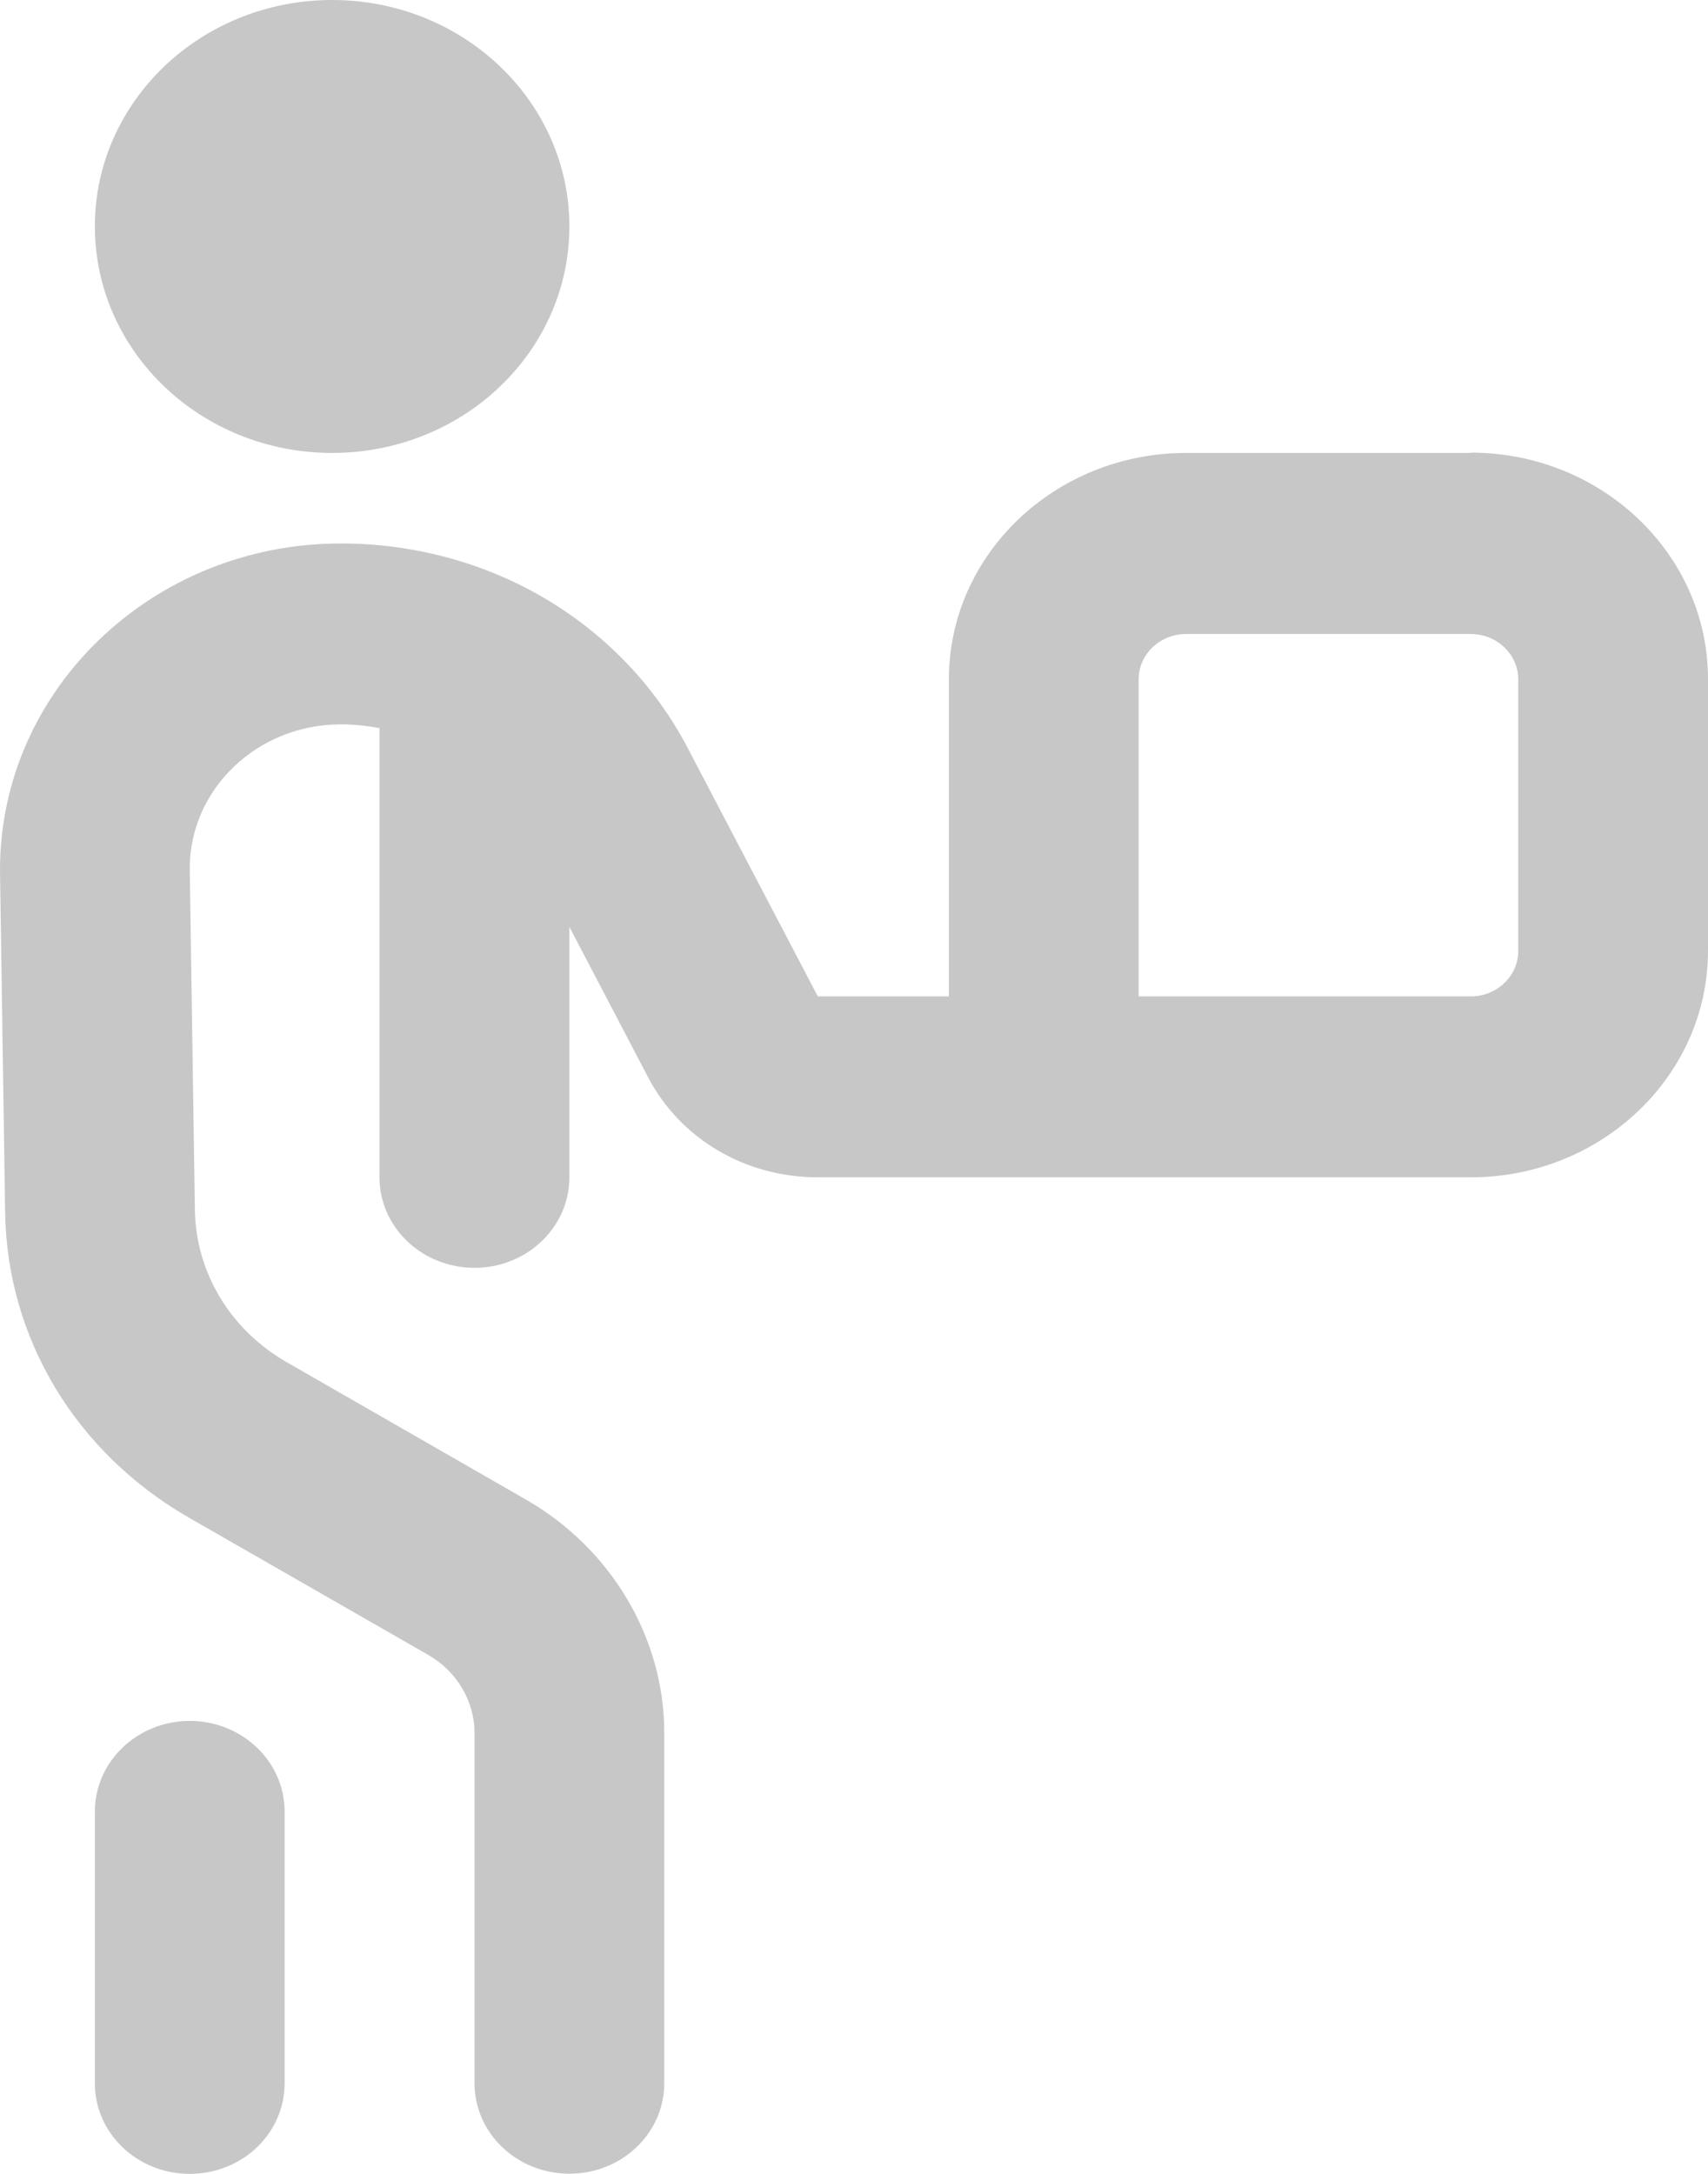 <svg width="11" height="14" viewBox="0 0 11 14" fill="none" xmlns="http://www.w3.org/2000/svg">
<path d="M9.472 2.917H7.639C6.796 2.917 6.111 3.571 6.111 4.375V6.417H5.267L4.43 4.819C4.004 4.005 3.147 3.5 2.194 3.5C0.985 3.5 0 4.44 0 5.602L0.033 7.807C0.045 8.62 0.488 9.355 1.217 9.774L2.76 10.659C2.942 10.764 3.056 10.956 3.056 11.159V13.416C3.056 13.738 3.329 13.999 3.667 13.999C4.005 13.999 4.278 13.738 4.278 13.416V11.159C4.278 10.549 3.937 9.974 3.39 9.659L1.847 8.773C1.483 8.564 1.261 8.196 1.255 7.79L1.222 5.593C1.222 5.081 1.658 4.665 2.194 4.665C2.279 4.665 2.363 4.674 2.444 4.689V7.582C2.444 7.904 2.718 8.165 3.056 8.165C3.393 8.165 3.667 7.904 3.667 7.582V5.969L4.173 6.936C4.381 7.335 4.8 7.582 5.267 7.582H9.472C10.315 7.582 11 6.927 11 6.123V4.373C11 3.569 10.315 2.915 9.472 2.915V2.917ZM9.778 6.125C9.778 6.286 9.64 6.417 9.472 6.417H7.333V4.375C7.333 4.214 7.471 4.083 7.639 4.083H9.472C9.64 4.083 9.778 4.214 9.778 4.375V6.125ZM0.611 1.458C0.611 0.653 1.295 0 2.139 0C2.983 0 3.667 0.653 3.667 1.458C3.667 2.264 2.983 2.917 2.139 2.917C1.295 2.917 0.611 2.264 0.611 1.458ZM1.833 11.667V13.417C1.833 13.739 1.56 14 1.222 14C0.884 14 0.611 13.739 0.611 13.417V11.667C0.611 11.345 0.884 11.083 1.222 11.083C1.56 11.083 1.833 11.345 1.833 11.667Z" fill="#C7C7C7"/>
</svg>
